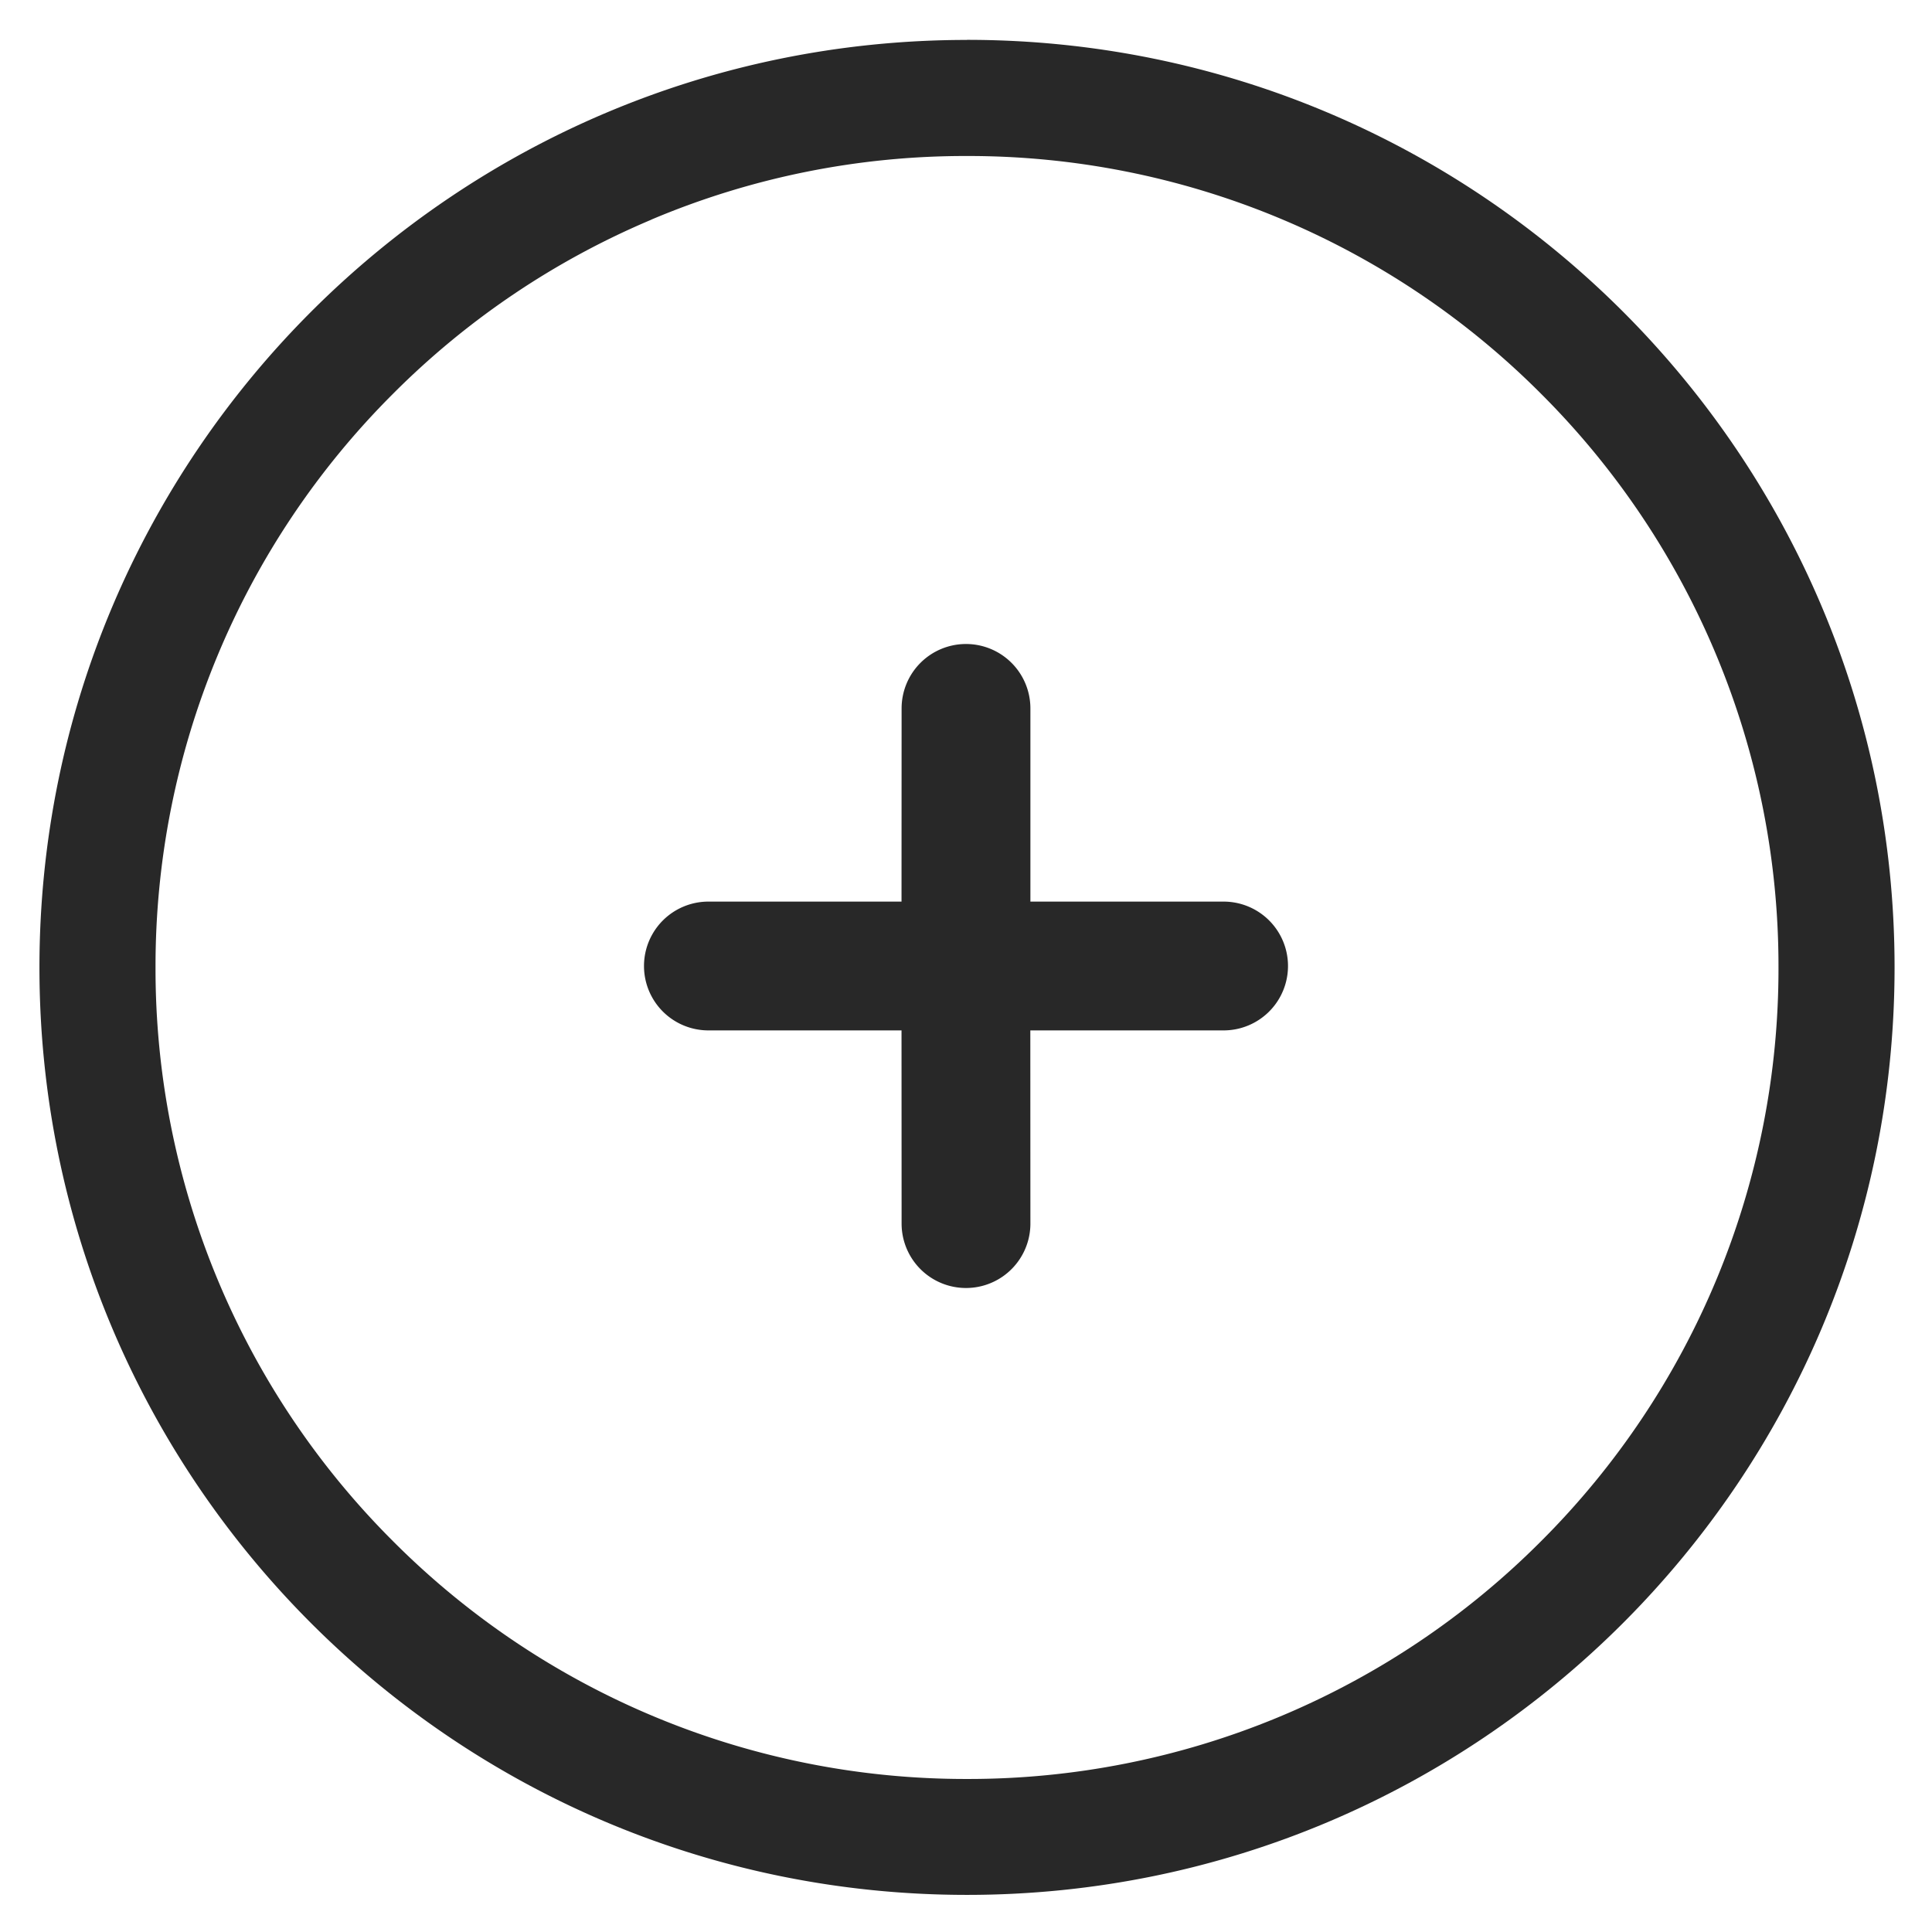 <svg width="24" height="24" xmlns="http://www.w3.org/2000/svg"><g fill="#282828" fill-rule="nonzero"><path d="M8.089 2.73a10.042 10.042 0 00-3.205 2.16 10.042 10.042 0 00-2.952 7.128 10.042 10.042 0 002.952 7.129 10.042 10.042 0 007.129 2.952 10.042 10.042 0 007.129-2.952 10.042 10.042 0 002.951-7.129 10.042 10.042 0 00-2.952-7.129 10.042 10.042 0 00-7.128-2.951 10.01 10.01 0 00-3.924.791zM12.013.495c6.363 0 11.522 5.16 11.522 11.522 0 6.363-5.16 11.522-11.522 11.522C5.65 23.54.49 18.38.49 12.018.491 5.655 5.651.496 12.013.496z"/><path d="M12 8a.8.8 0 01.8.8v2.4h2.4a.8.8 0 110 1.6h-2.401l.001 2.4a.8.8 0 11-1.6 0l-.001-2.4H8.8a.8.8 0 110-1.6h2.399l.001-2.4A.8.8 0 0112 8z"/></g></svg>
